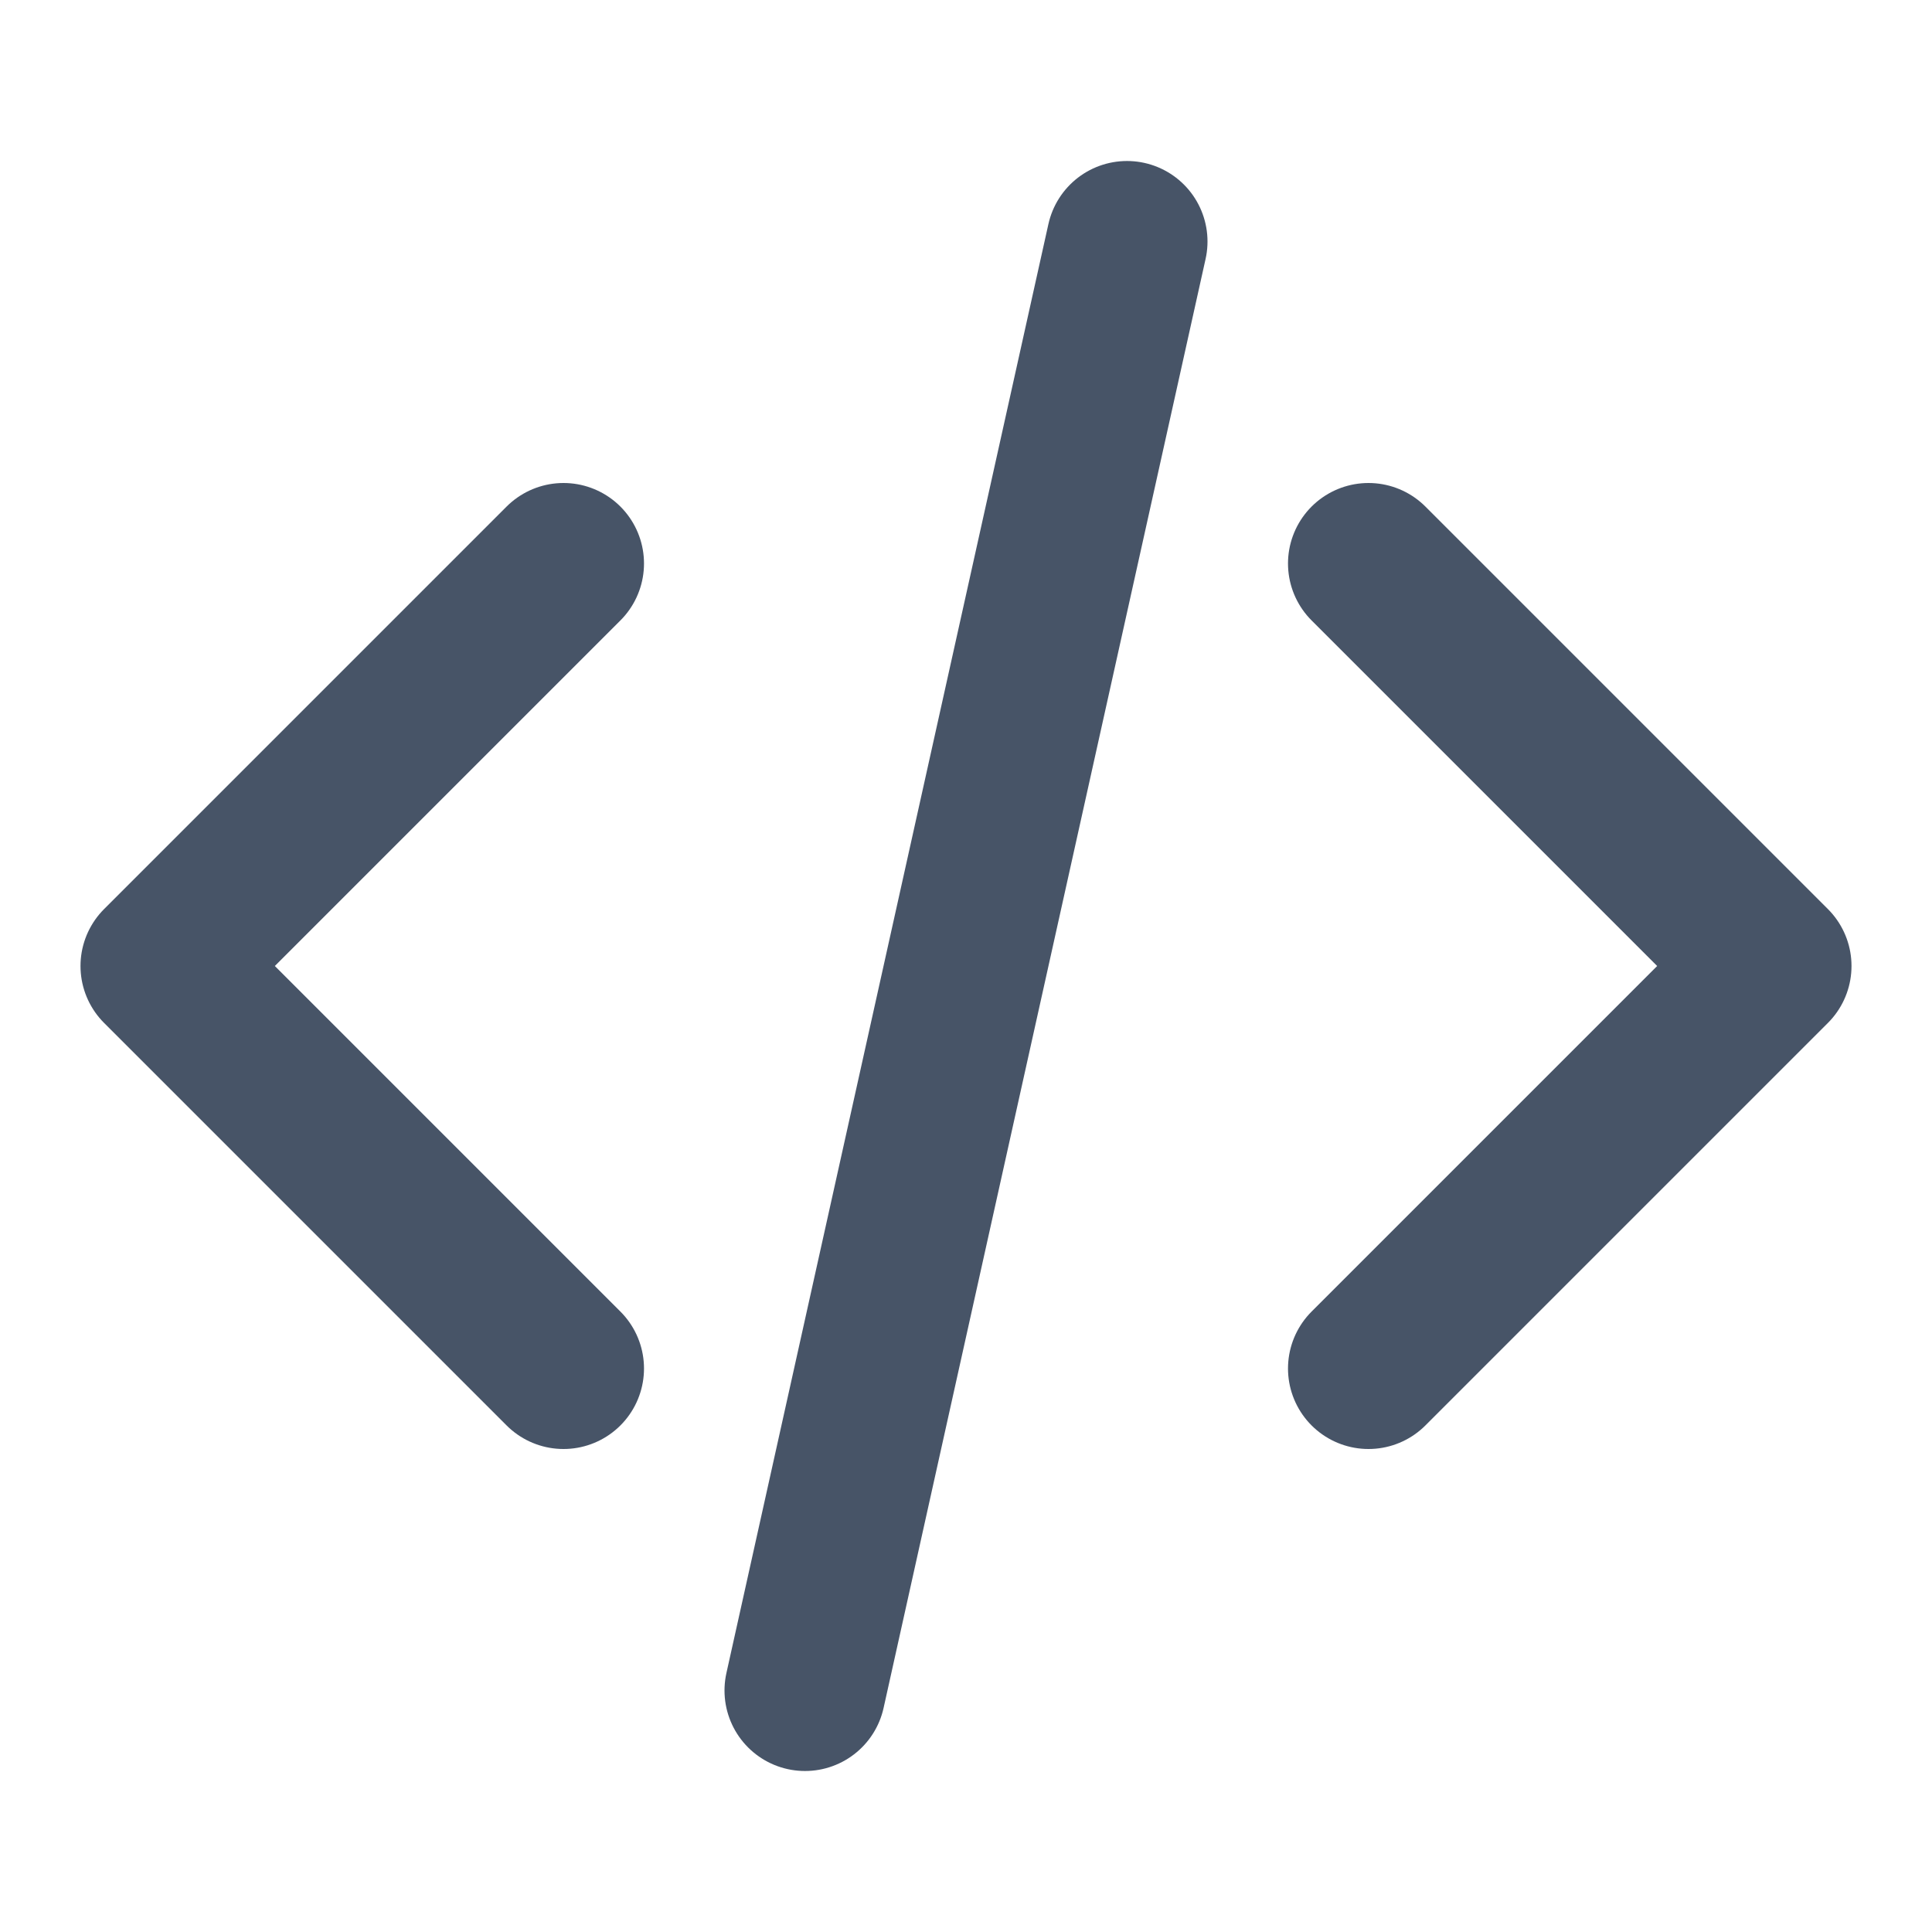 <svg width="12" height="12" viewBox="0 0 12 12" fill="none" xmlns="http://www.w3.org/2000/svg">
<path d="M8.5 8.5L11 6L8.5 3.5M3.5 3.5L1 6L3.5 8.5M7 1.5L5 10.5" stroke="#475467" stroke-linecap="round" stroke-linejoin="round"/>
</svg>
